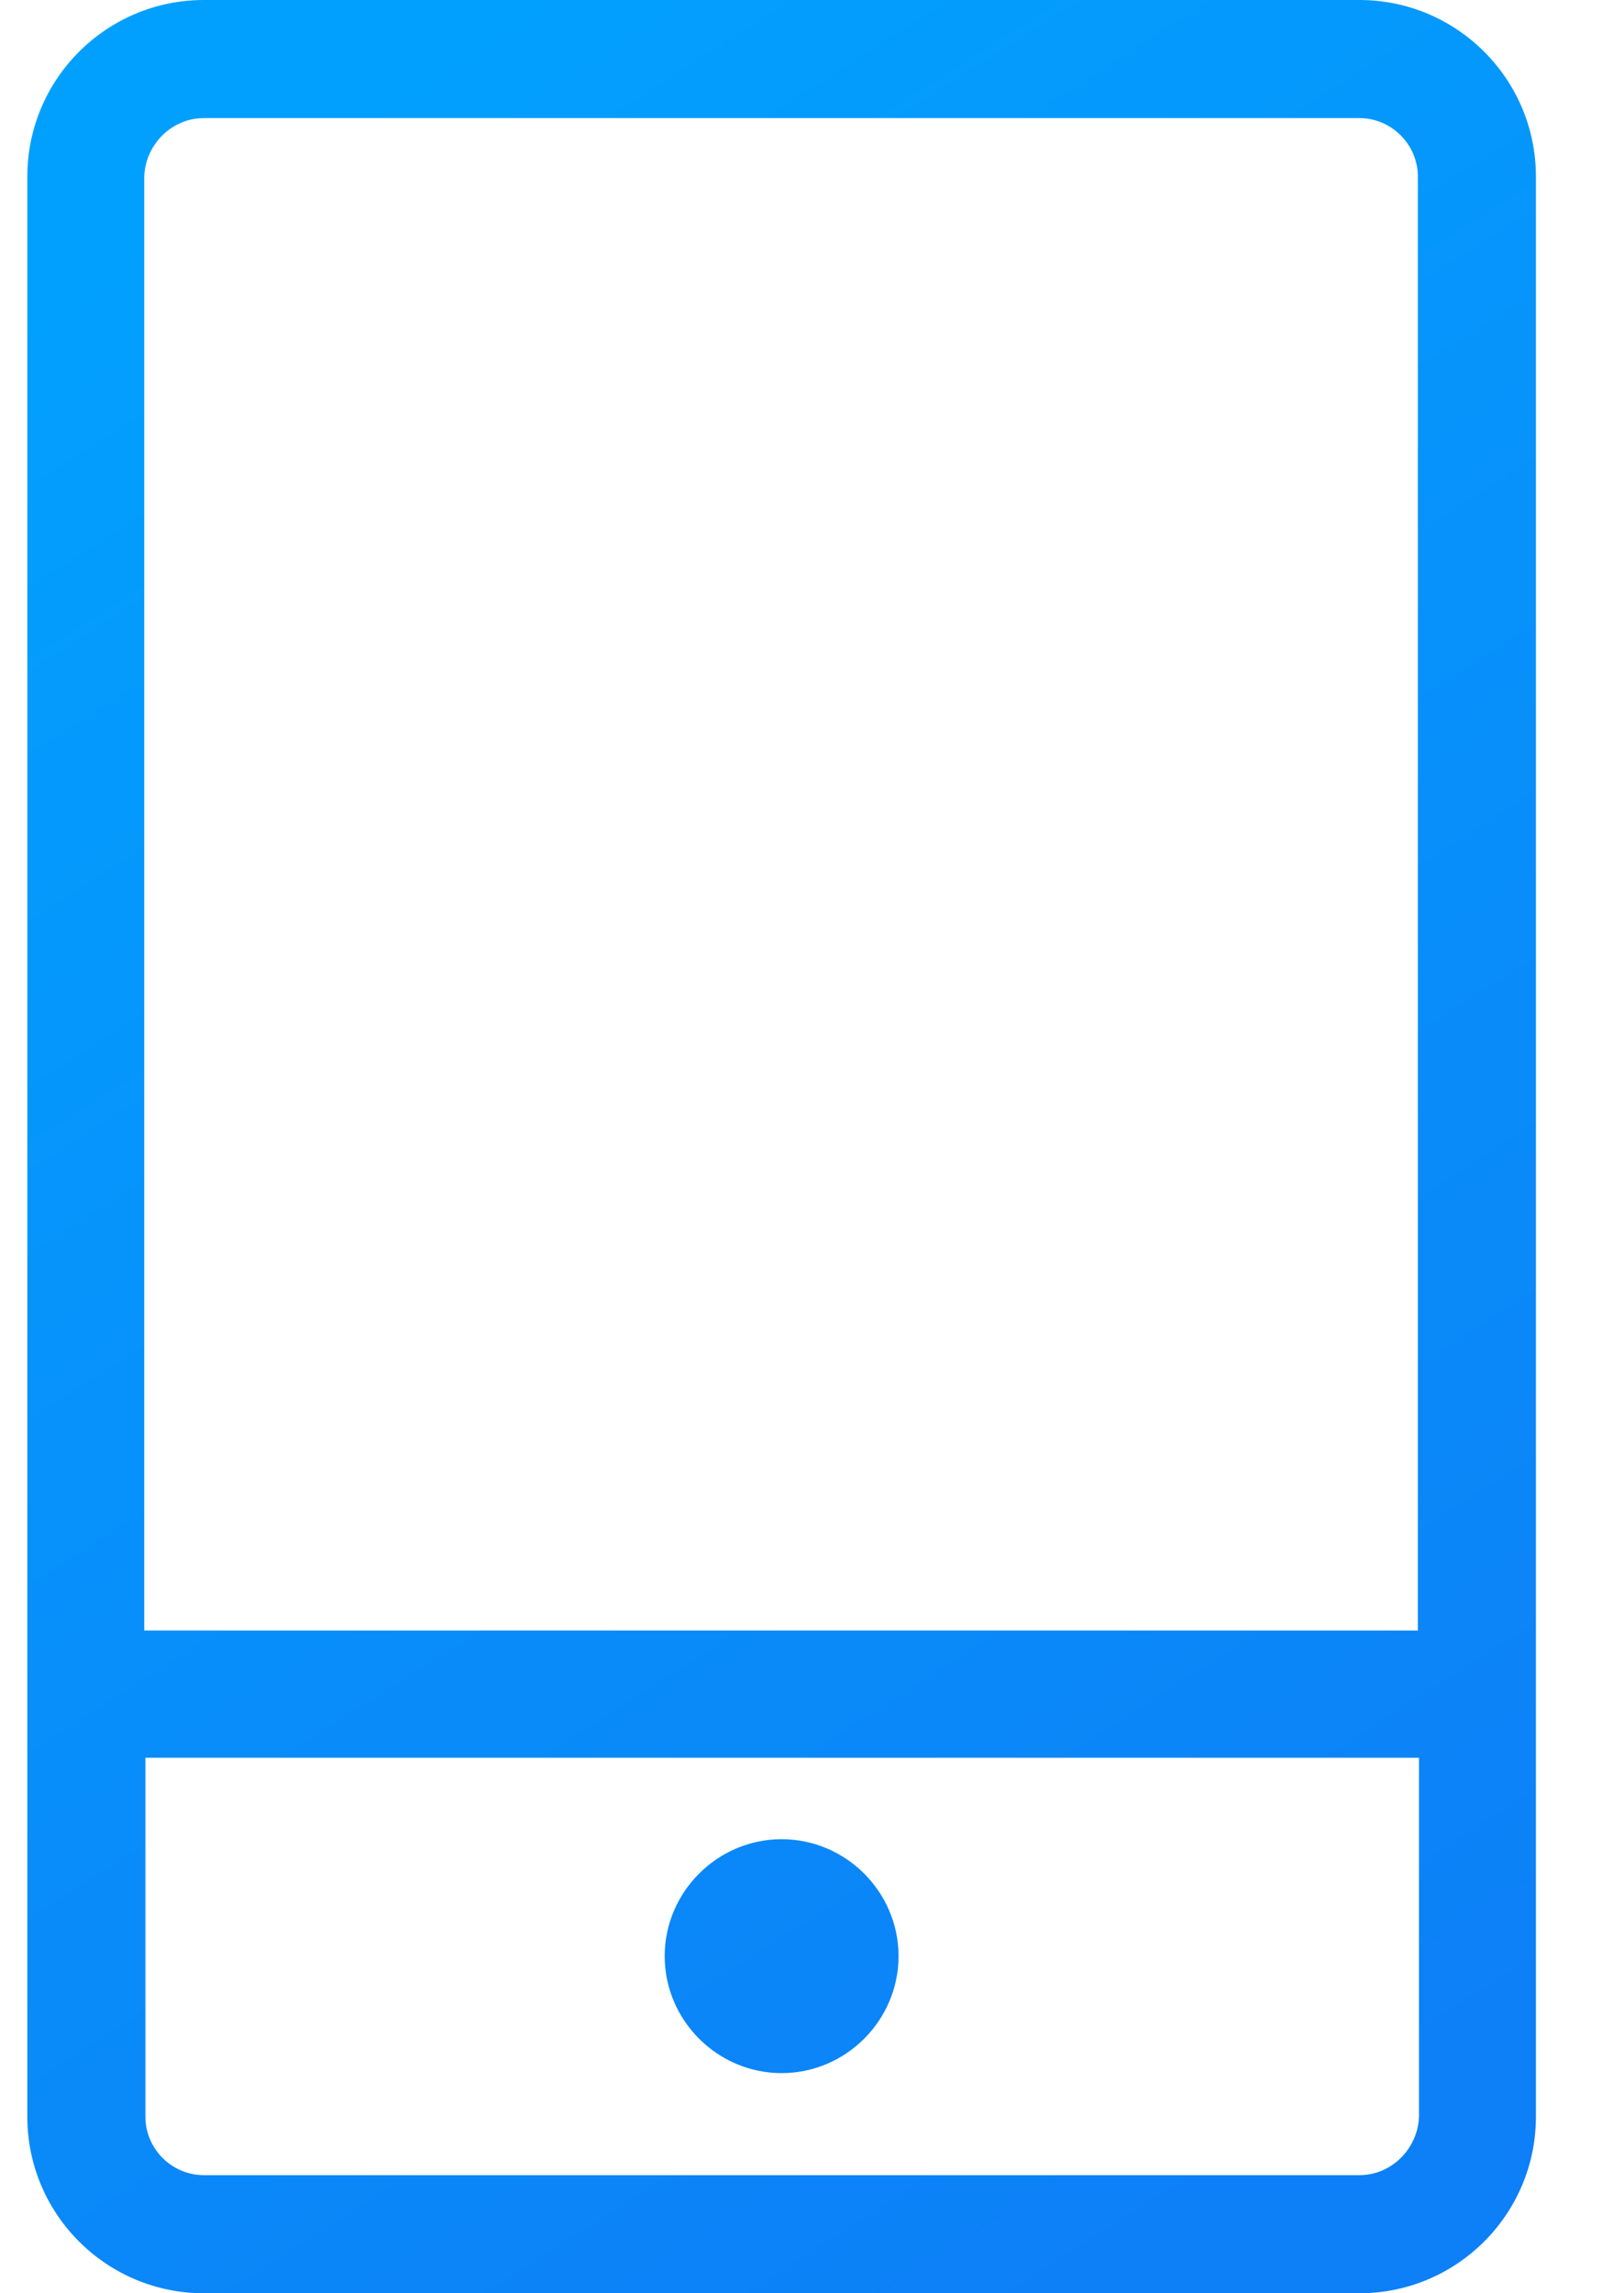 <?xml version="1.0" encoding="UTF-8"?>
<svg width="17px" height="24px" viewBox="0 0 17 24" version="1.1" xmlns="http://www.w3.org/2000/svg" xmlns:xlink="http://www.w3.org/1999/xlink">
    <!-- Generator: Sketch 64 (93537) - https://sketch.com -->
    <title>sj_icon</title>
    <desc>Created with Sketch.</desc>
    <defs>
        <linearGradient x1="71.648%" y1="100%" x2="28.352%" y2="0%" id="linearGradient-1">
            <stop stop-color="#0D80F7" offset="0%"></stop>
            <stop stop-color="#02A0FE" offset="100%"></stop>
        </linearGradient>
    </defs>
    <g id="页面-1" stroke="none" stroke-width="1" fill="none" fill-rule="evenodd">
        <g id="00-1手机验证码登录" transform="translate(-60, -258)" fill="url(#linearGradient-1)" fill-rule="nonzero">
            <g id="sj_icon" transform="translate(60, 258)">
                <path d="M8.182,19.248 C7.51,19.248 6.958,19.8 6.958,20.472 C6.958,21.144 7.51,21.696 8.182,21.696 C8.854,21.696 9.406,21.144 9.406,20.472 C9.406,19.8 8.854,19.248 8.182,19.248 Z M14.23,-9.99201885e-16 L2.134,-9.99201885e-16 C1.114,-9.99201885e-16 0.286,0.828 0.286,1.848 L0.286,22.152 C0.286,23.172 1.114,24 2.134,24 L14.23,24 C15.25,24 16.078,23.172 16.078,22.152 L16.078,1.848 C16.078,0.828 15.25,-9.99201885e-16 14.23,-9.99201885e-16 Z M2.134,1.236 L14.23,1.236 C14.566,1.236 14.842,1.512 14.842,1.848 L14.842,17.064 L1.51,17.064 L1.51,1.848 C1.522,1.512 1.798,1.236 2.134,1.236 Z M14.23,22.764 L2.134,22.764 C1.798,22.764 1.522,22.488 1.522,22.152 L1.522,18.396 L14.854,18.396 L14.854,22.152 C14.842,22.488 14.566,22.764 14.23,22.764 Z" id="形状"></path>
            </g>
        </g>
    </g>
</svg>